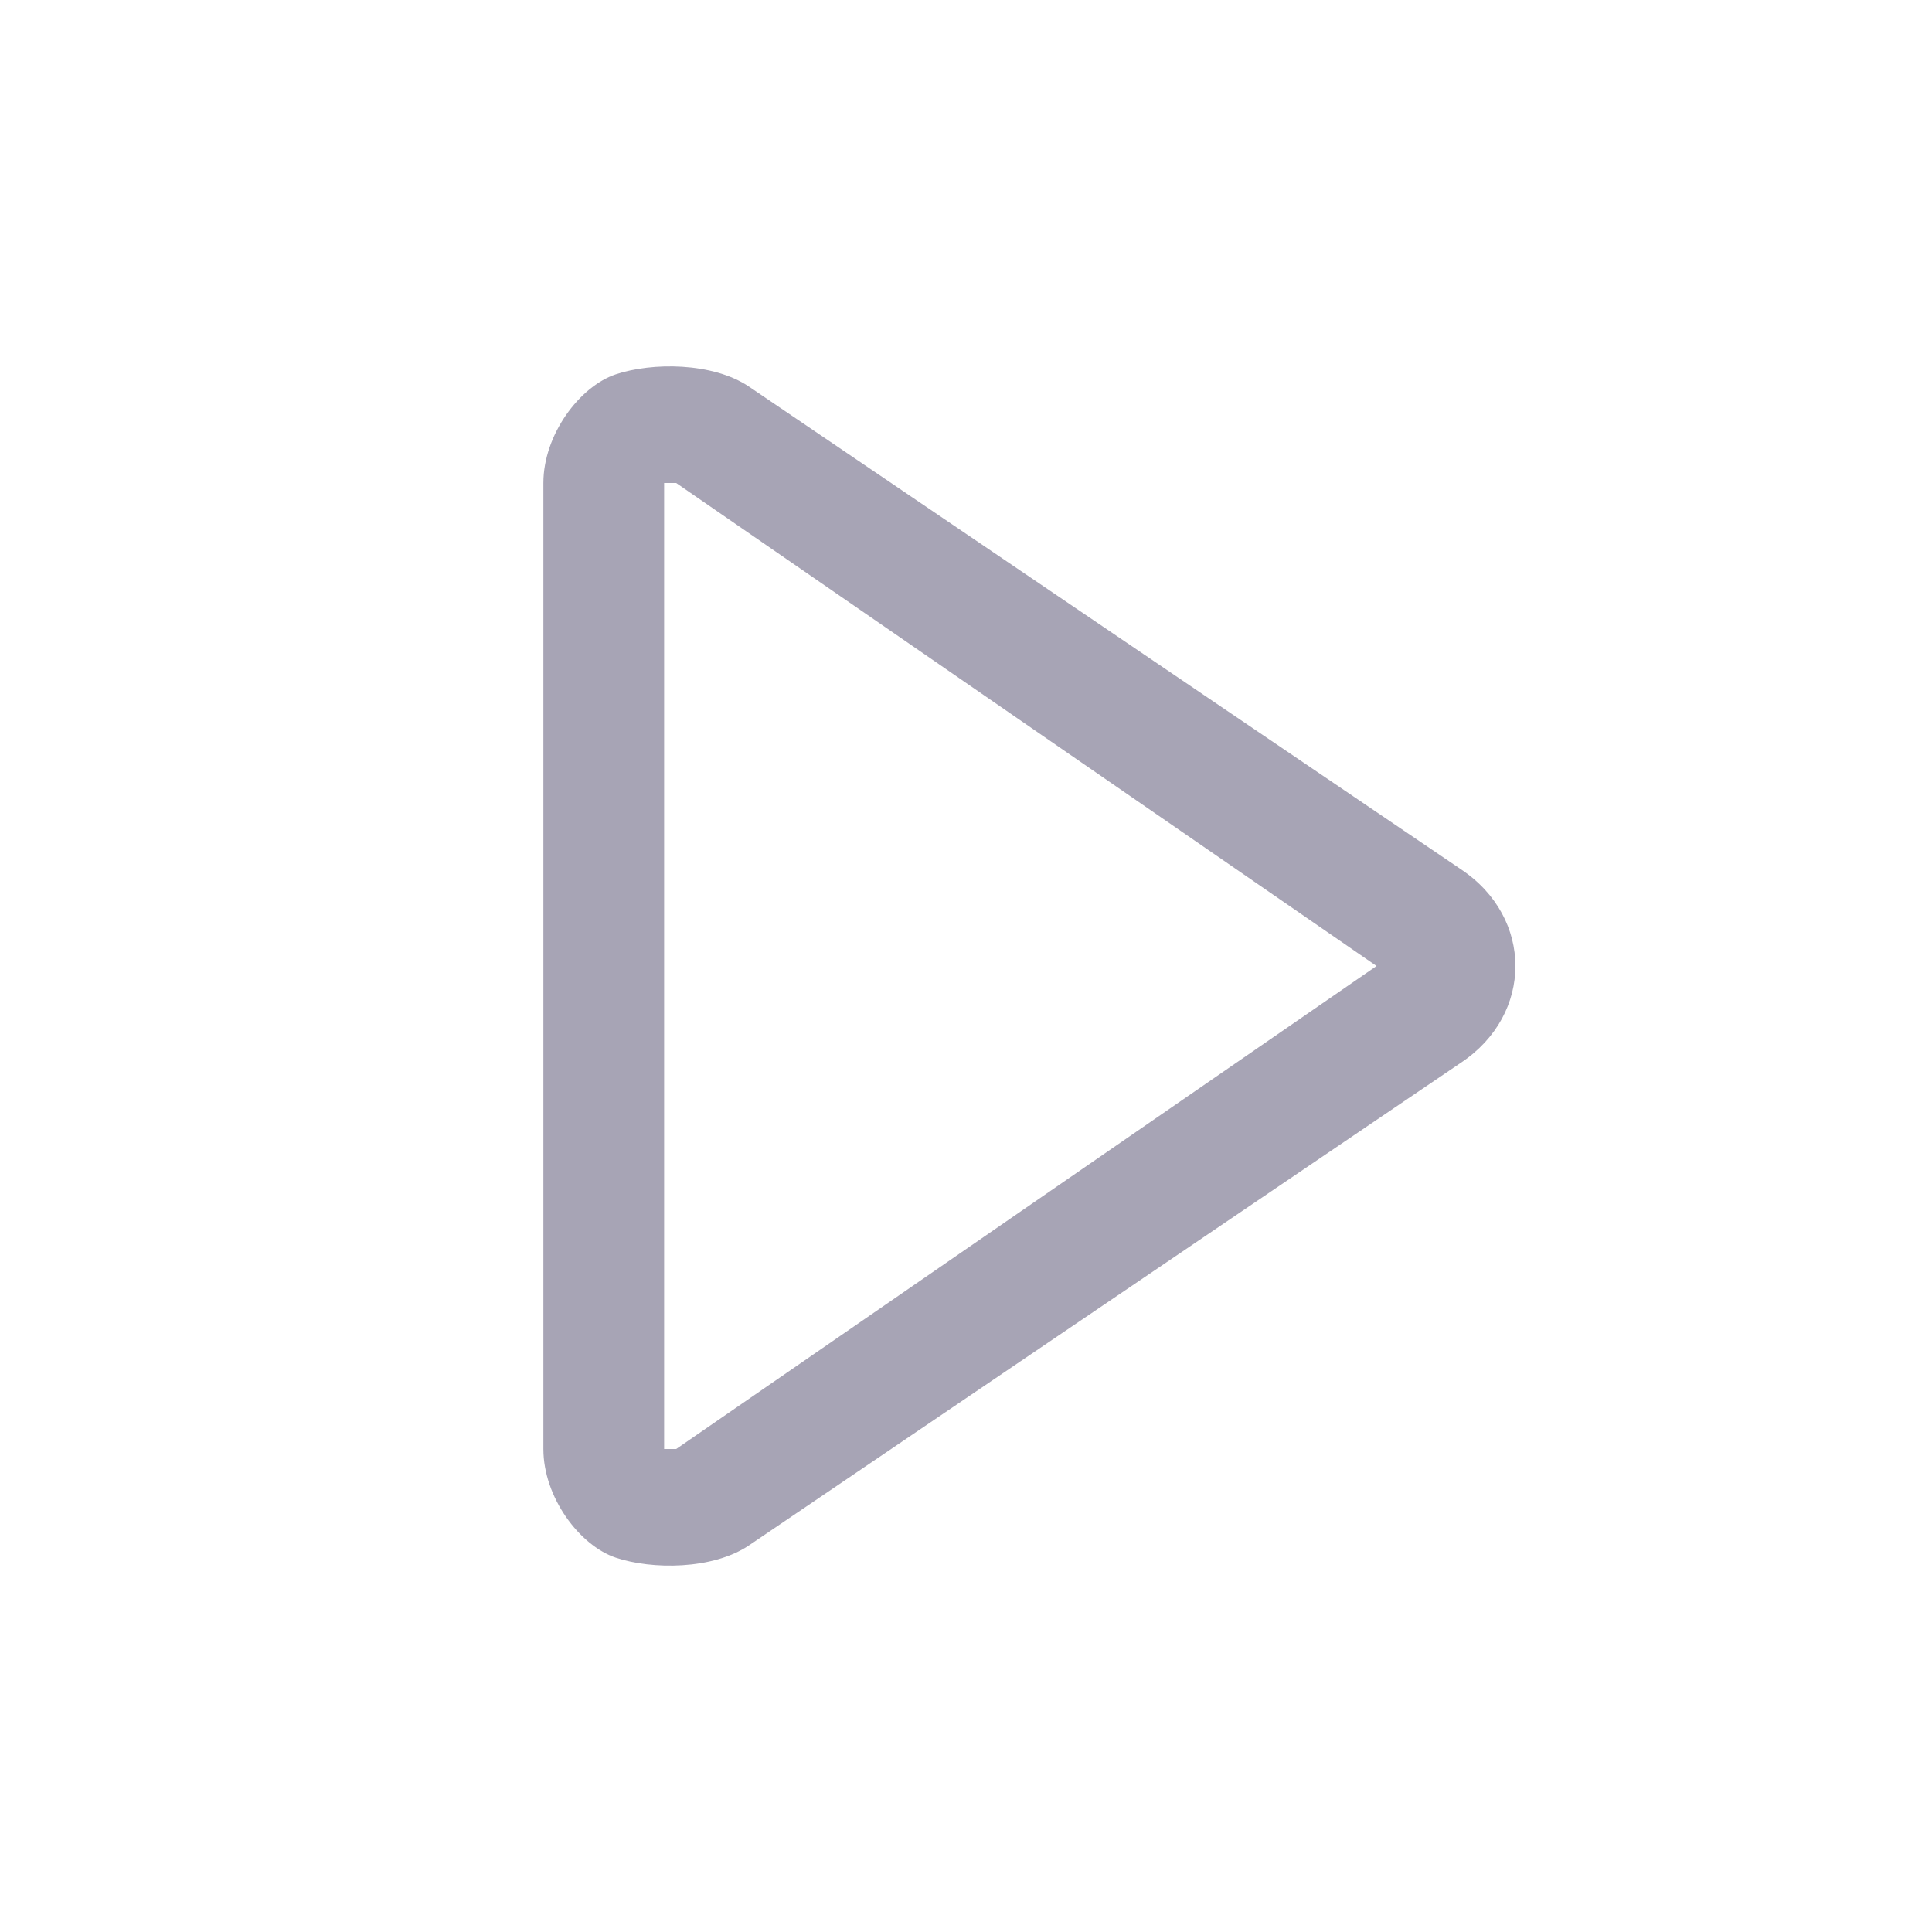 <?xml version="1.0" encoding="utf-8"?>
<!-- Generator: Adobe Illustrator 26.0.3, SVG Export Plug-In . SVG Version: 6.00 Build 0)  -->
<svg version="1.1" id="Layer_1" xmlns="http://www.w3.org/2000/svg" xmlns:xlink="http://www.w3.org/1999/xlink" x="0px" y="0px"
	 viewBox="0 0 16 16" style="enable-background:new 0 0 16 16;" xml:space="preserve">
<style type="text/css">
	.st0{fill-rule:evenodd;clip-rule:evenodd;fill:#A7A4B5;}
</style>
<path class="st0" d="M5.1,3.1C5.4,3,5.9,3,6.2,3.2l5.9,4c0.6,0.4,0.6,1.2,0,1.6l-5.9,4C5.9,13,5.4,13,5.1,12.9
	c-0.3-0.1-0.6-0.5-0.6-0.9V4C4.5,3.6,4.8,3.2,5.1,3.1z M5.5,4v8c0,0,0,0,0,0c0,0,0.1,0,0.1,0l5.8-4L5.6,4C5.6,4,5.6,4,5.5,4
	C5.5,4,5.5,4,5.5,4z"/>
</svg>
